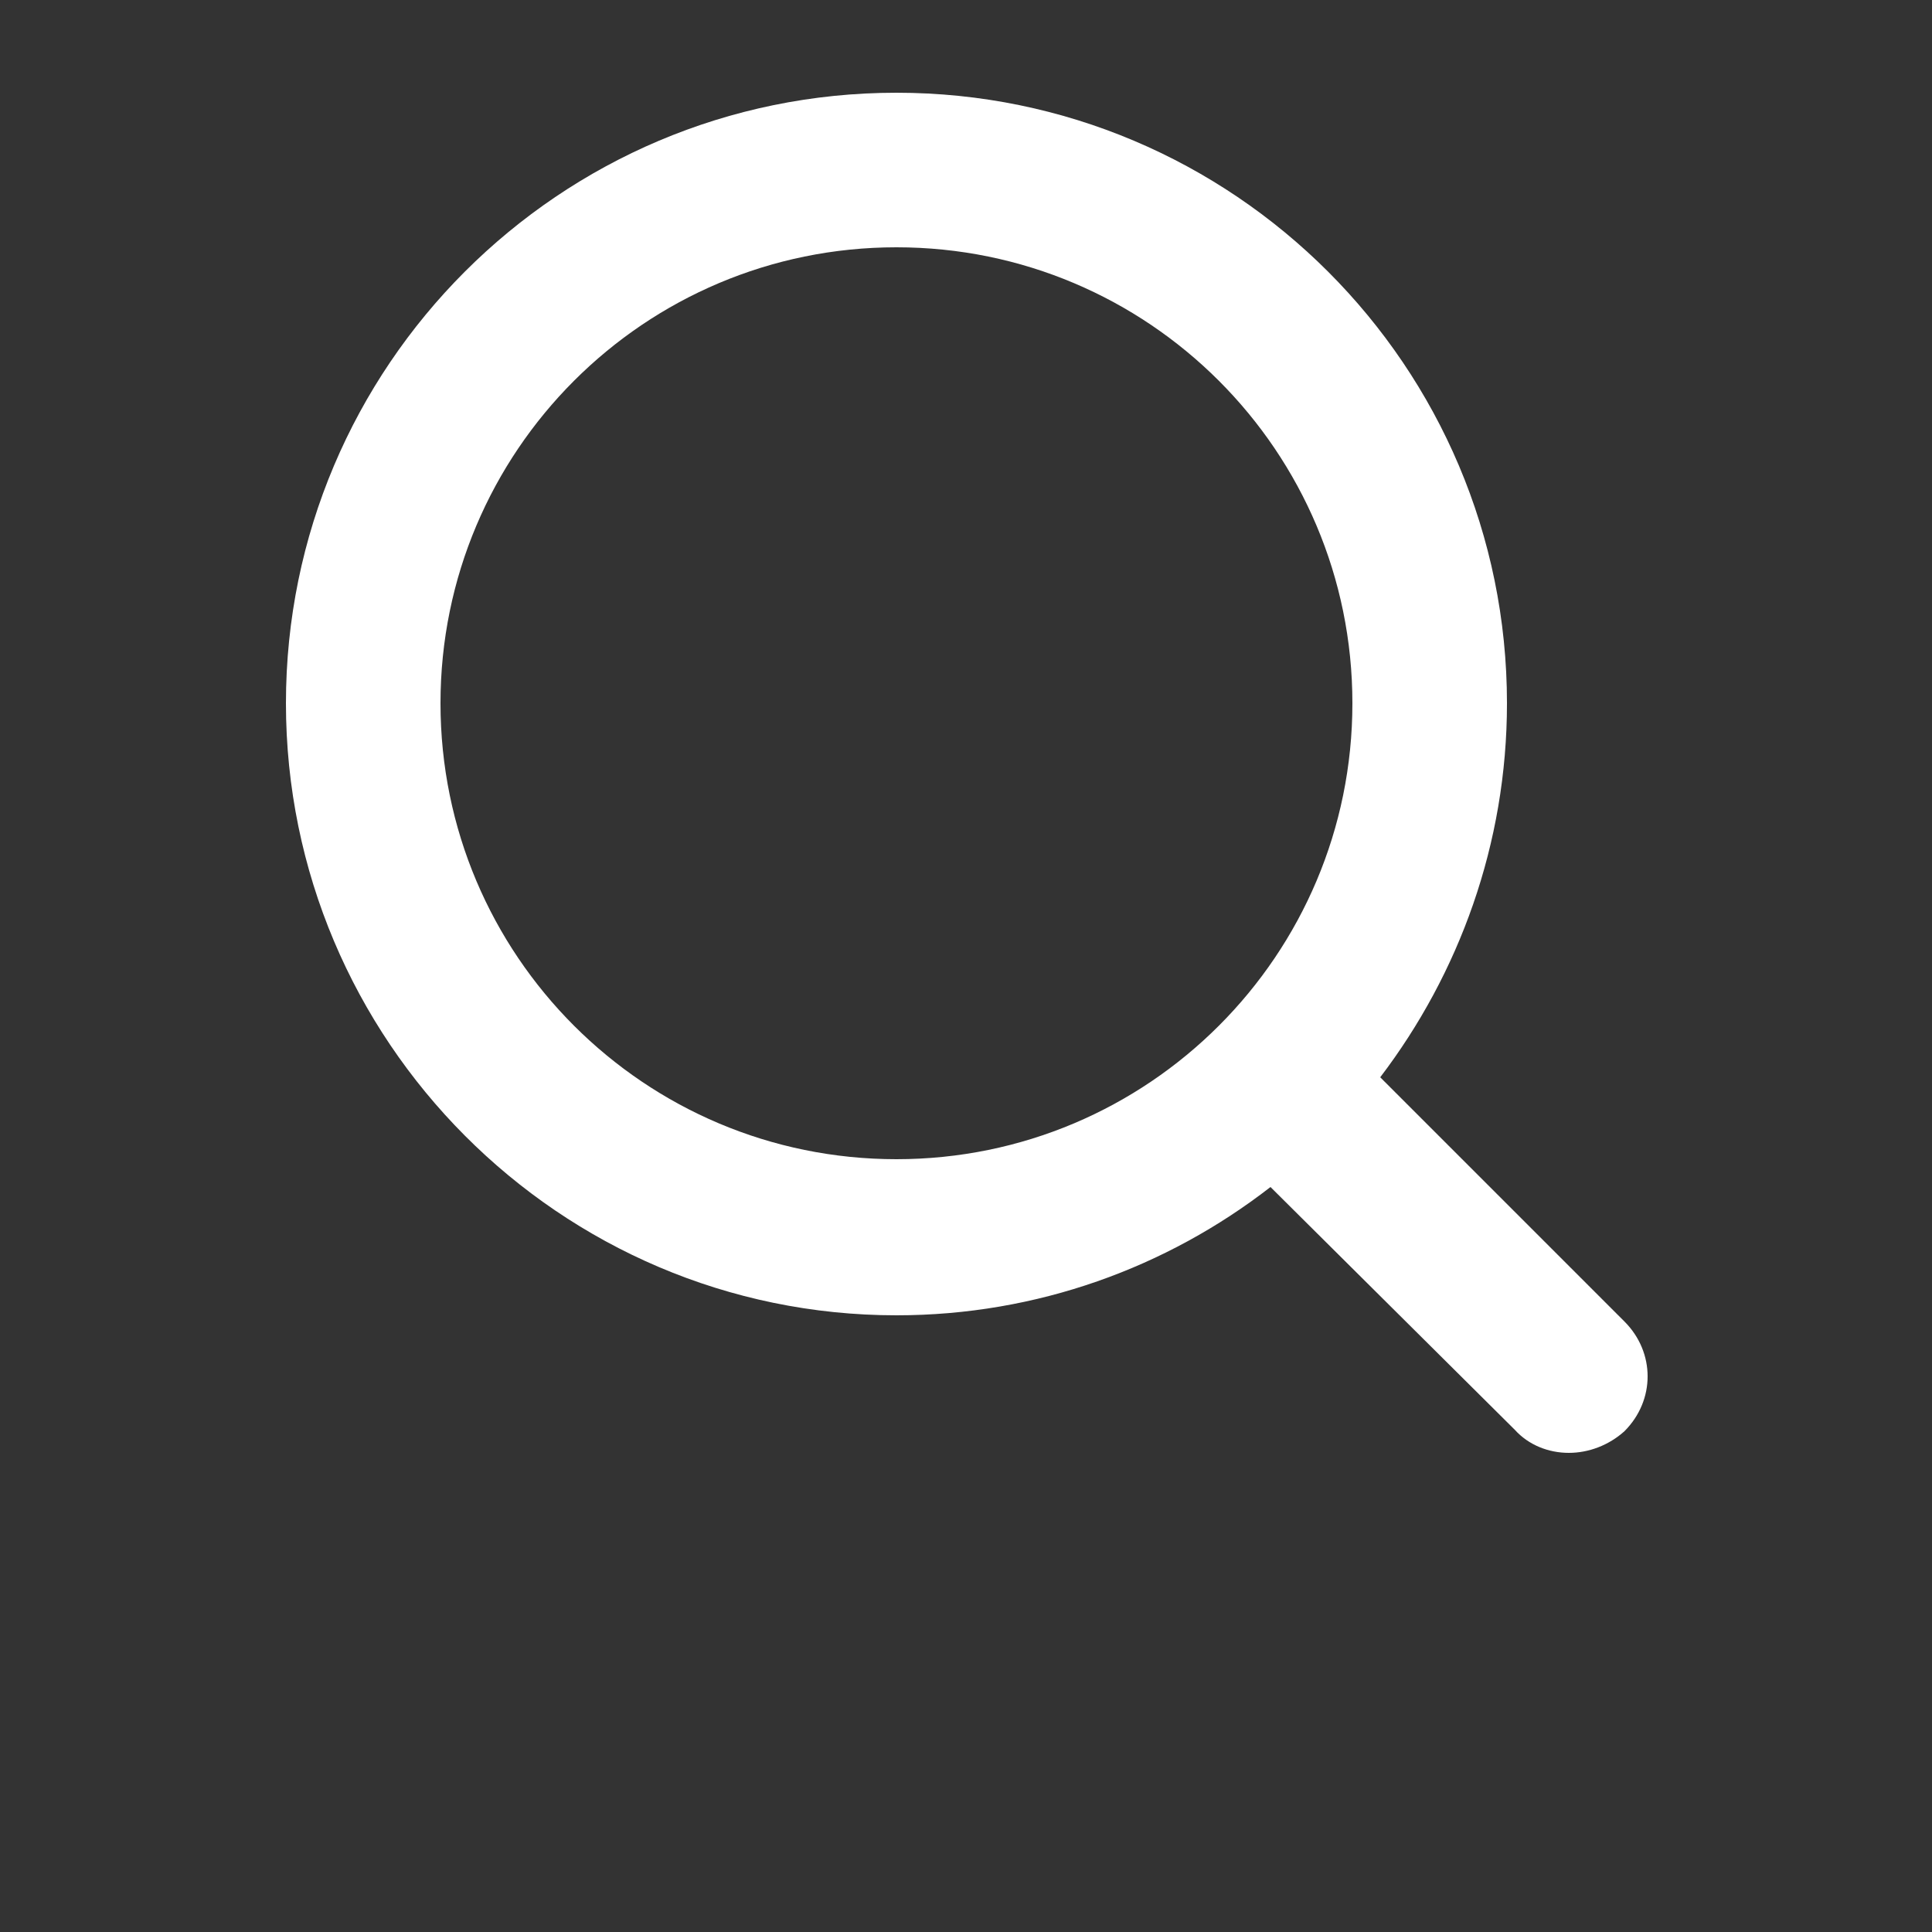 <svg width="700" height="700" viewBox="0 0 700 700" fill="none" xmlns="http://www.w3.org/2000/svg">
<rect x="0" y="0" width="700" height="700" fill="#333333" stroke="none"/>
<path d="M588.56 478.8L500.08 390.32C528.642 352.8 546.002 305.761 546.002 254.8C546.002 132.72 446.881 33.6 324.802 33.6C202.722 33.6 103.602 132.717 103.602 254.8C103.602 376.88 202.723 476.56 324.802 476.56C375.763 476.56 422.802 459.201 460.322 430.08L548.802 518.002C553.841 523.604 561.122 526.4 568.404 526.4C575.686 526.4 582.963 523.6 588.564 518.561C599.763 507.358 599.763 489.999 588.56 478.799L588.56 478.8ZM159.6 254.8C159.6 163.519 233.518 89.6 324.8 89.6C416.077 89.6 490 163.518 490 254.8C490 346.077 416.078 420 324.8 420C233.519 420 159.6 346.078 159.6 254.8Z" fill="white"/>
</svg>
